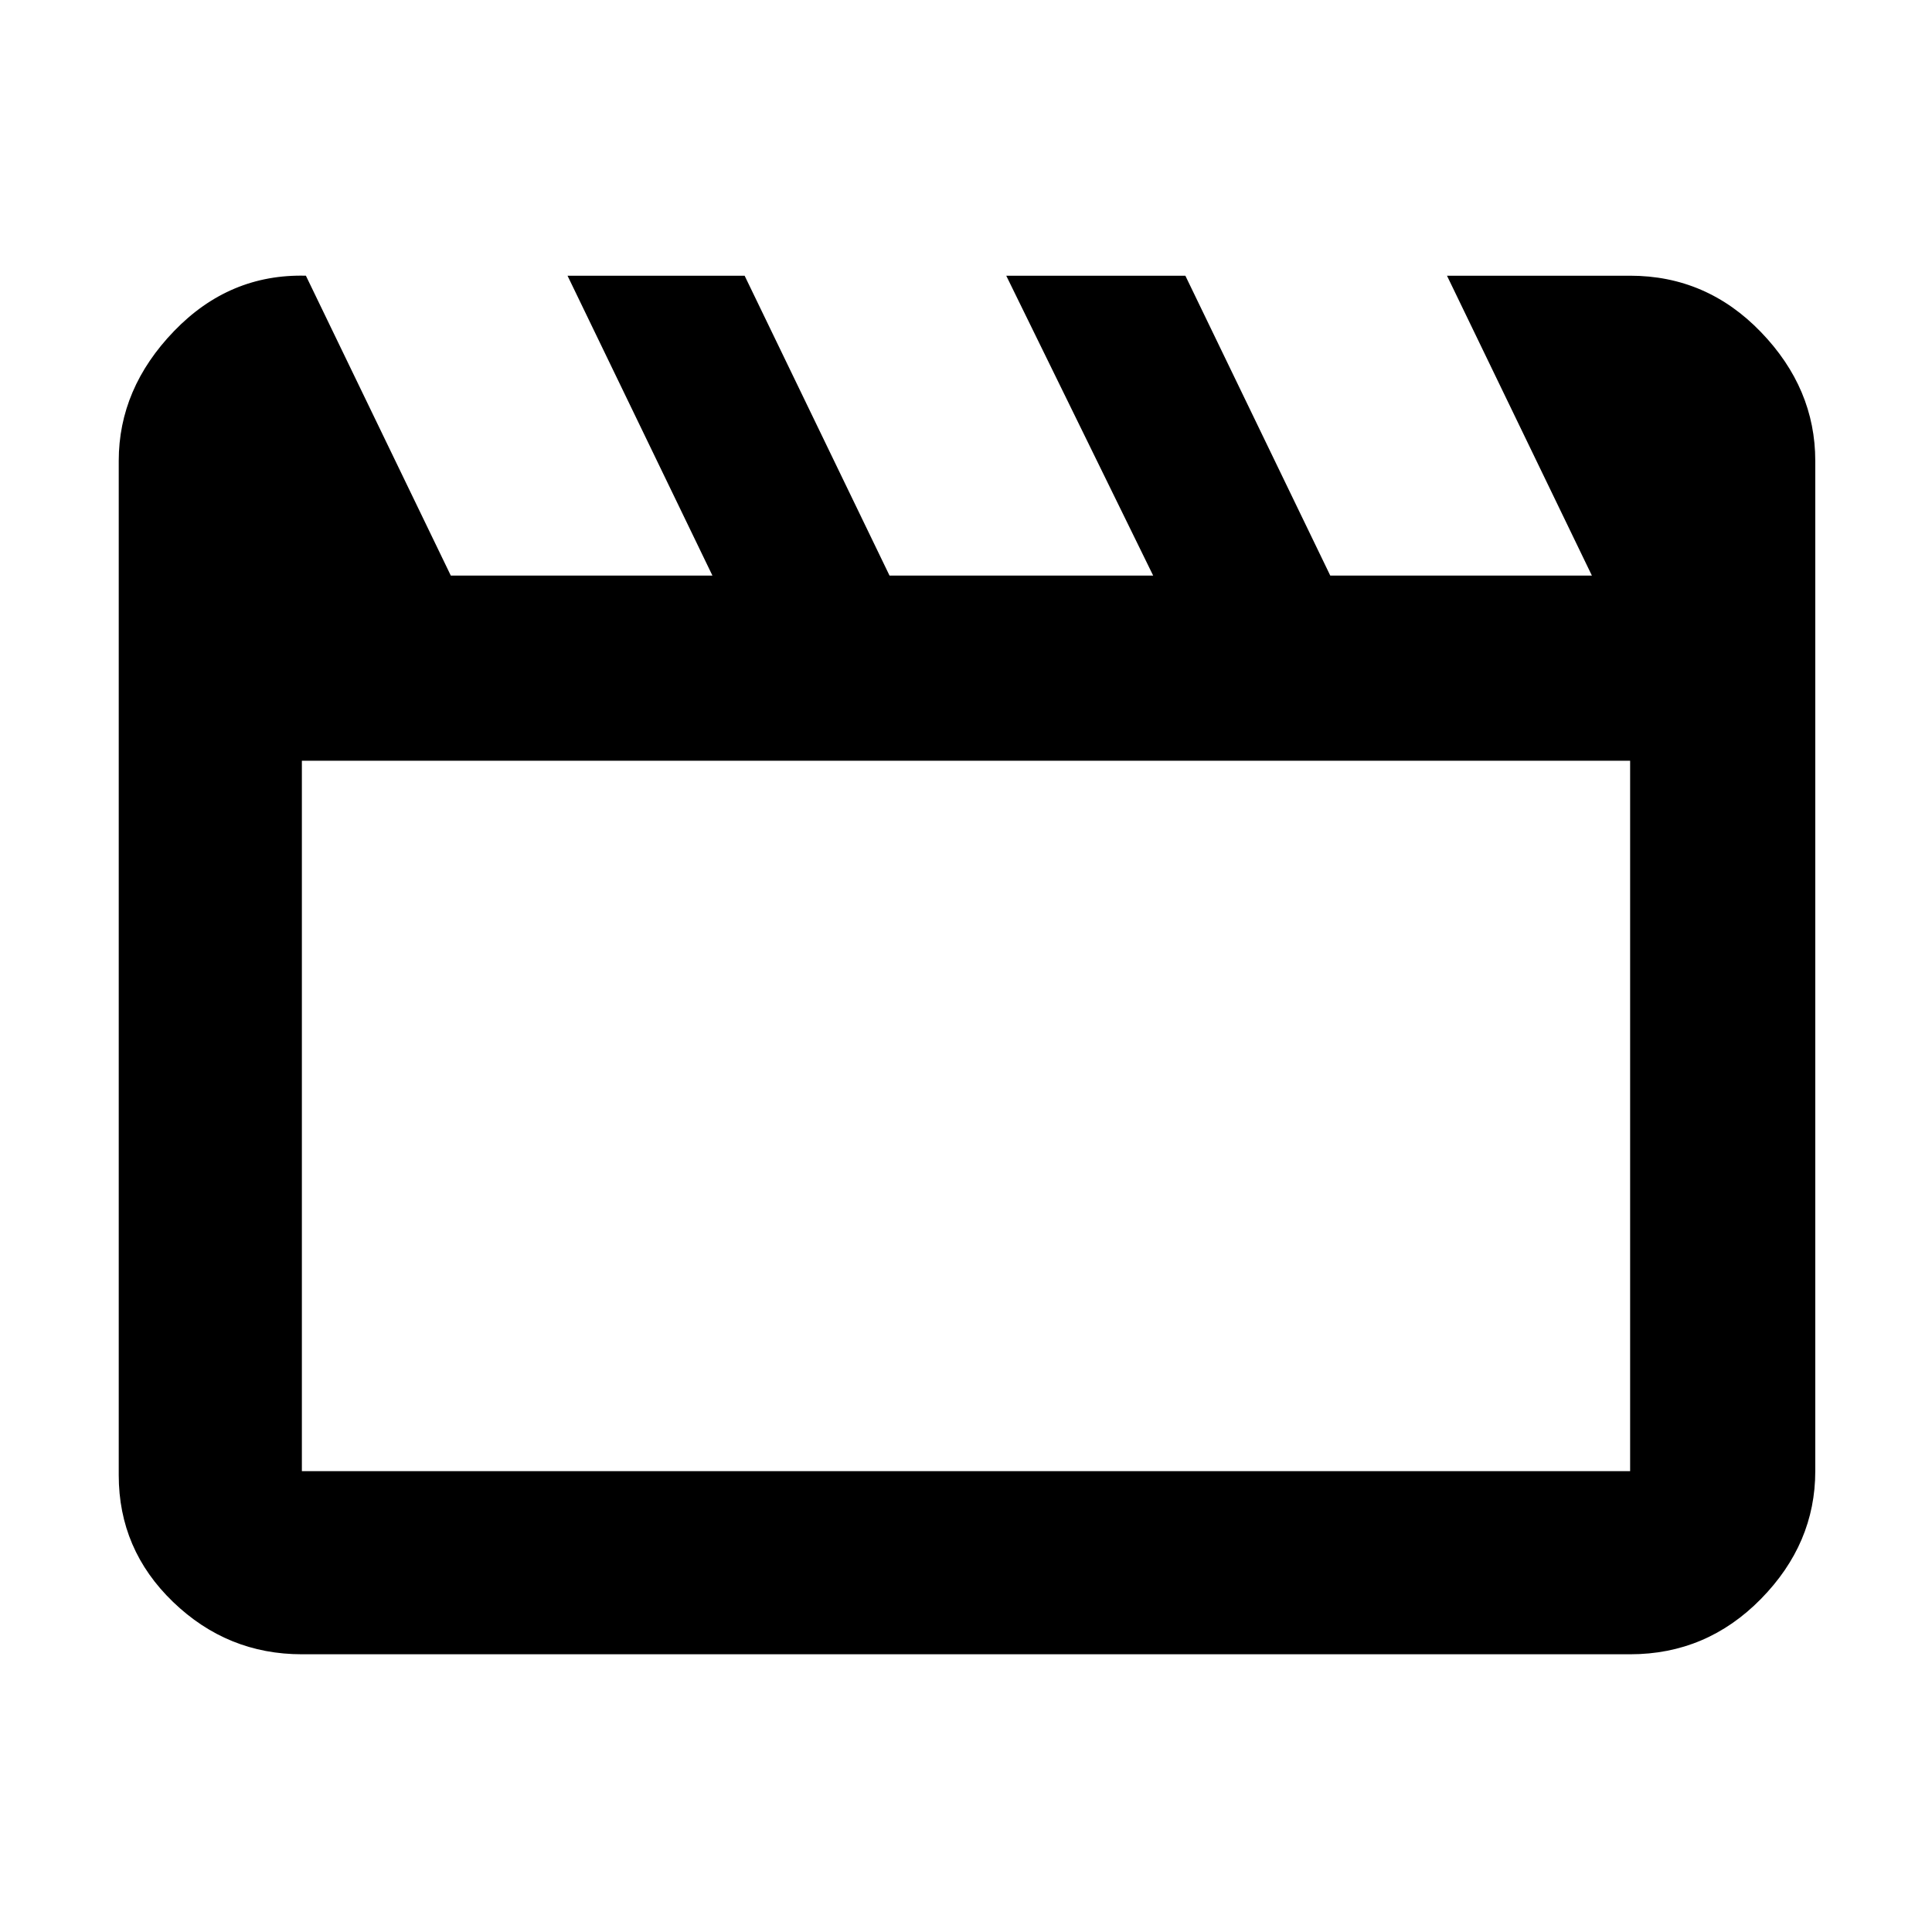 <svg xmlns="http://www.w3.org/2000/svg" height="48" width="48"><path d="m7.6 6.85 3.6 7.45h6.5l-3.6-7.45h4.4l3.6 7.45h6.55L25 6.85h4.45l3.6 7.45h6.5l-3.6-7.45h4.55q1.9 0 3.25 1.4t1.35 3.2v25.1q0 1.8-1.35 3.175Q42.4 41.1 40.5 41.1h-33q-1.85 0-3.2-1.3t-1.35-3.15v-25.2q0-1.8 1.375-3.225T7.6 6.85ZM7.5 18.9v17.65h33V18.9Zm0 0v17.65Z"/></svg>